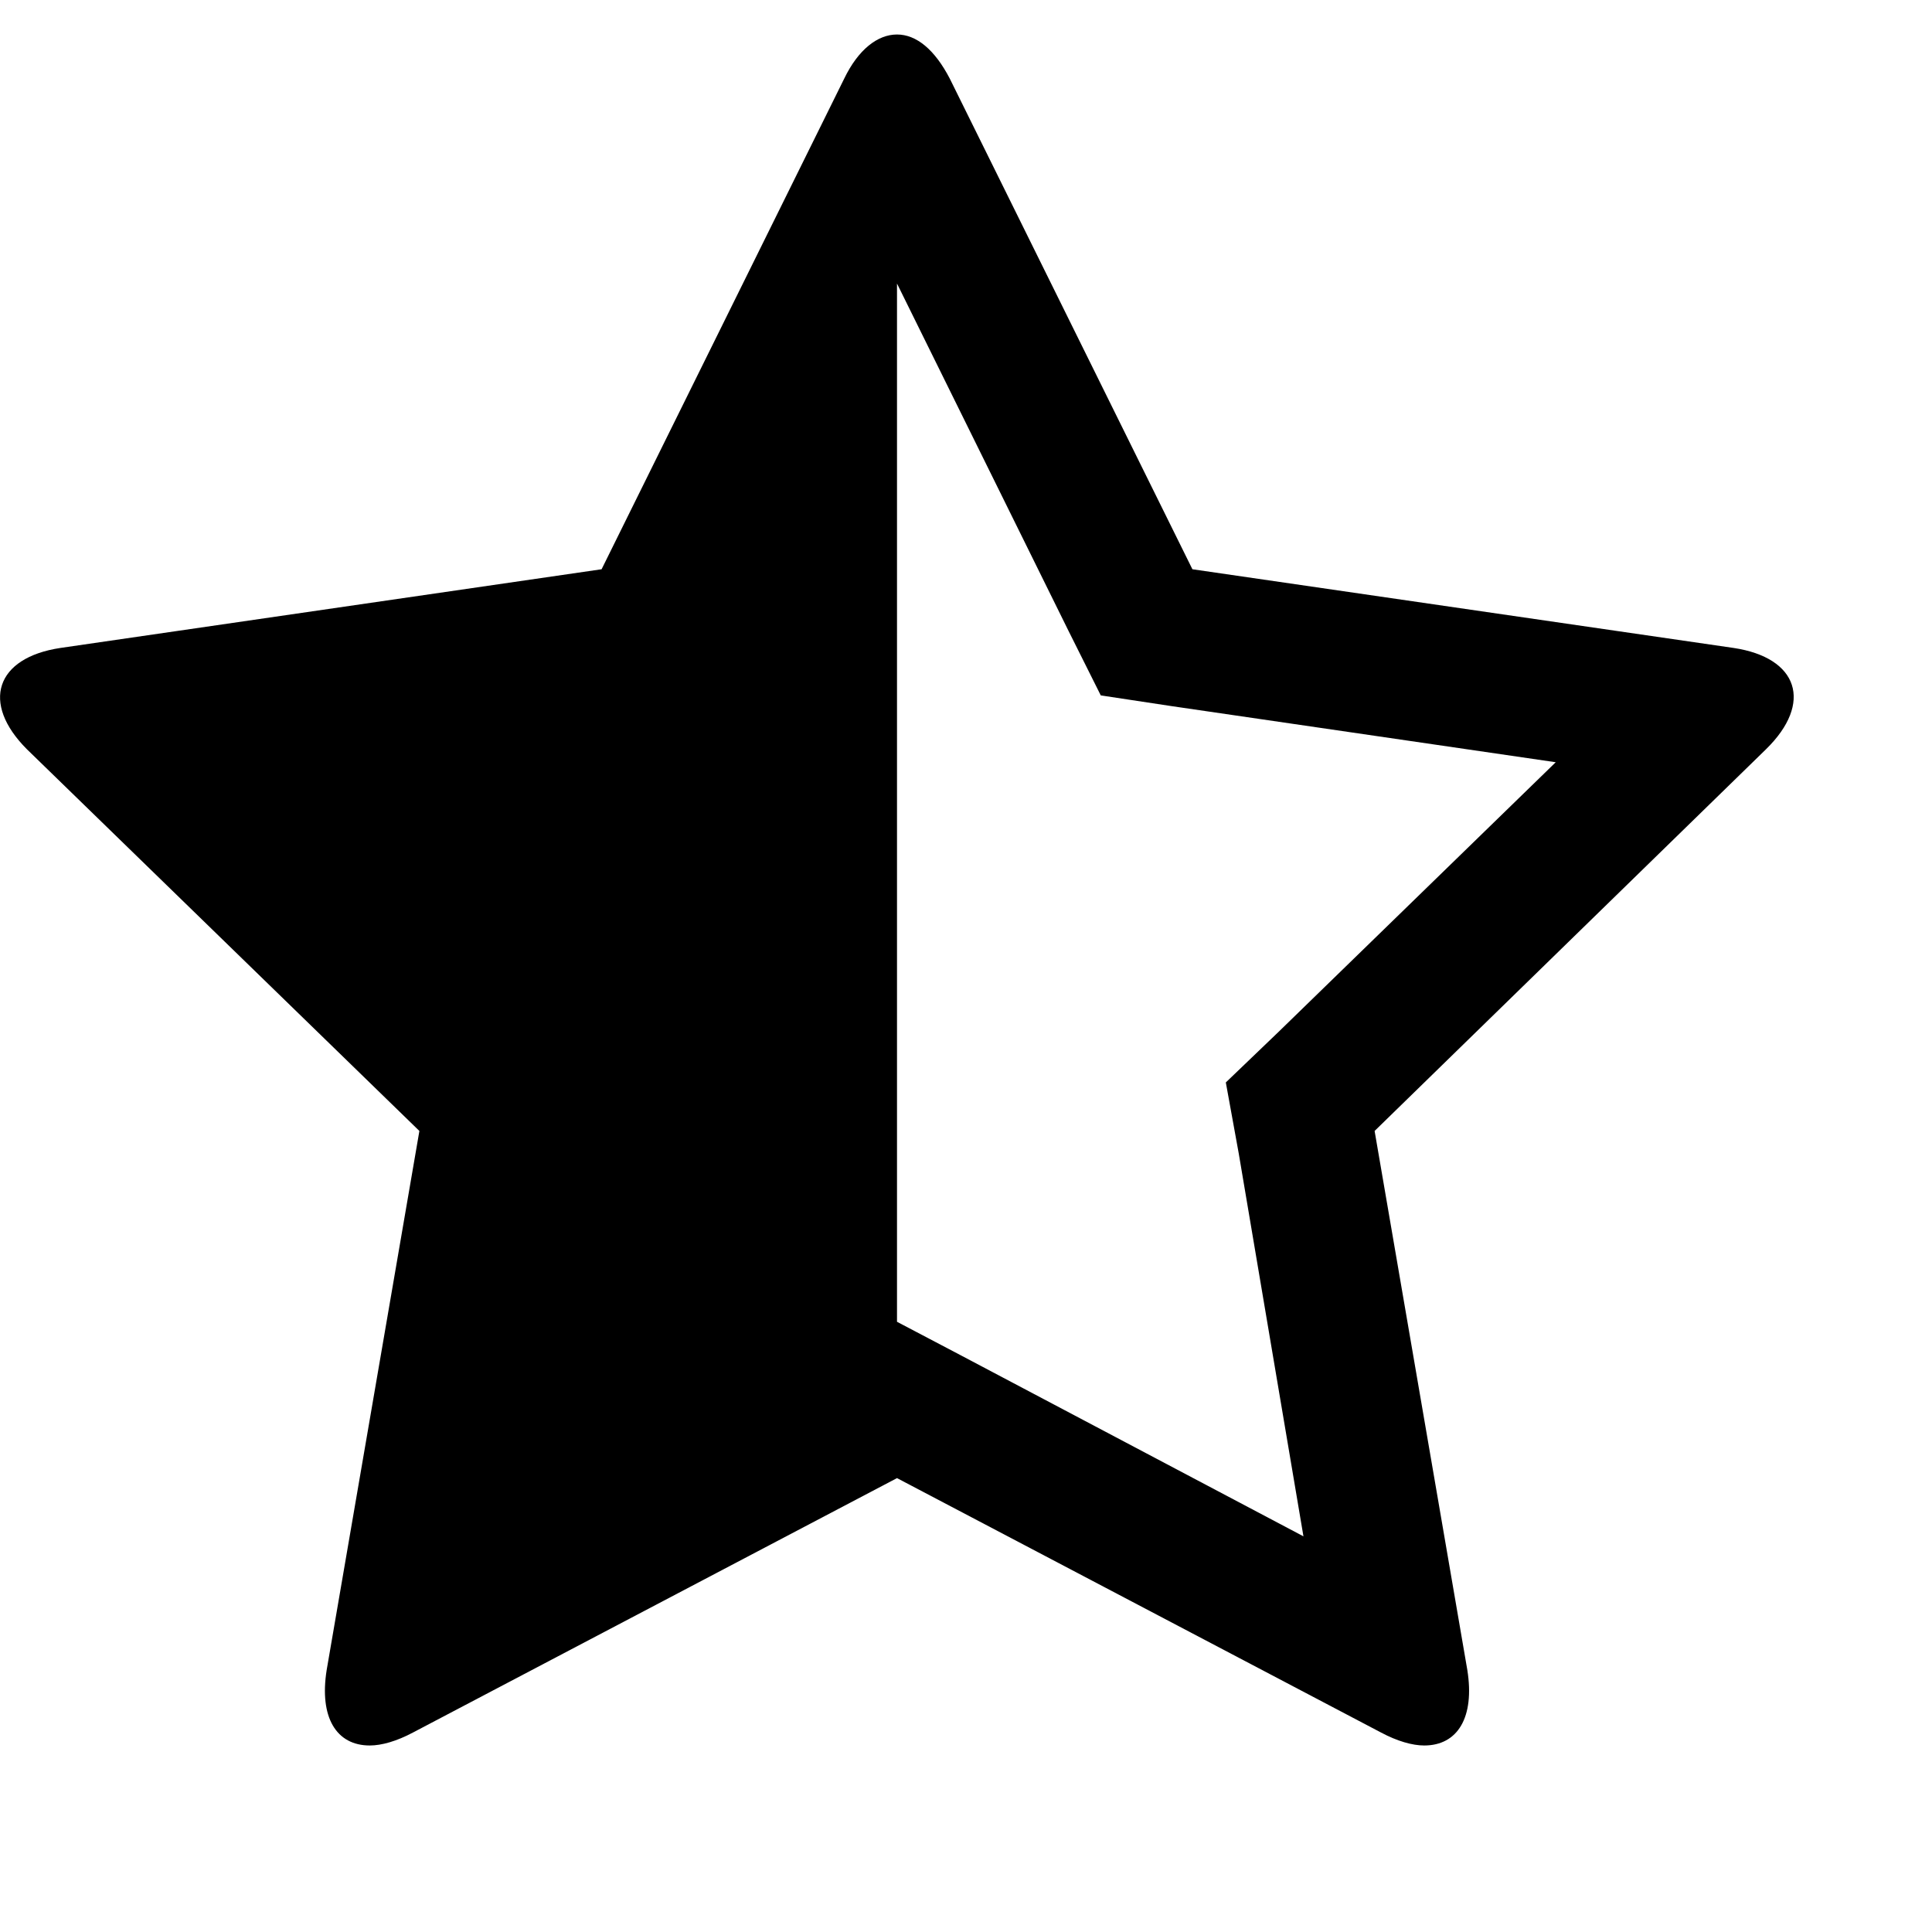 <svg viewBox="0 0 1792 1792" xmlns="http://www.w3.org/2000/svg" fill="currentColor"><path d="M1186 957l257-250-356-52-66-10-30-60-159-322v963l59 31 318 168-60-355-12-66zm452-262l-363 354 86 500c7 44-9 70-40 70-11 0-25-4-40-12l-449-236-449 236c-15 8-29 12-40 12-31 0-47-26-40-70l86-500L25 695c-43-43-29-85 31-94l502-73L783 73c13-27 31-41 49-41s35 14 49 41l225 455 502 73c60 9 74 51 30 94z"/></svg>